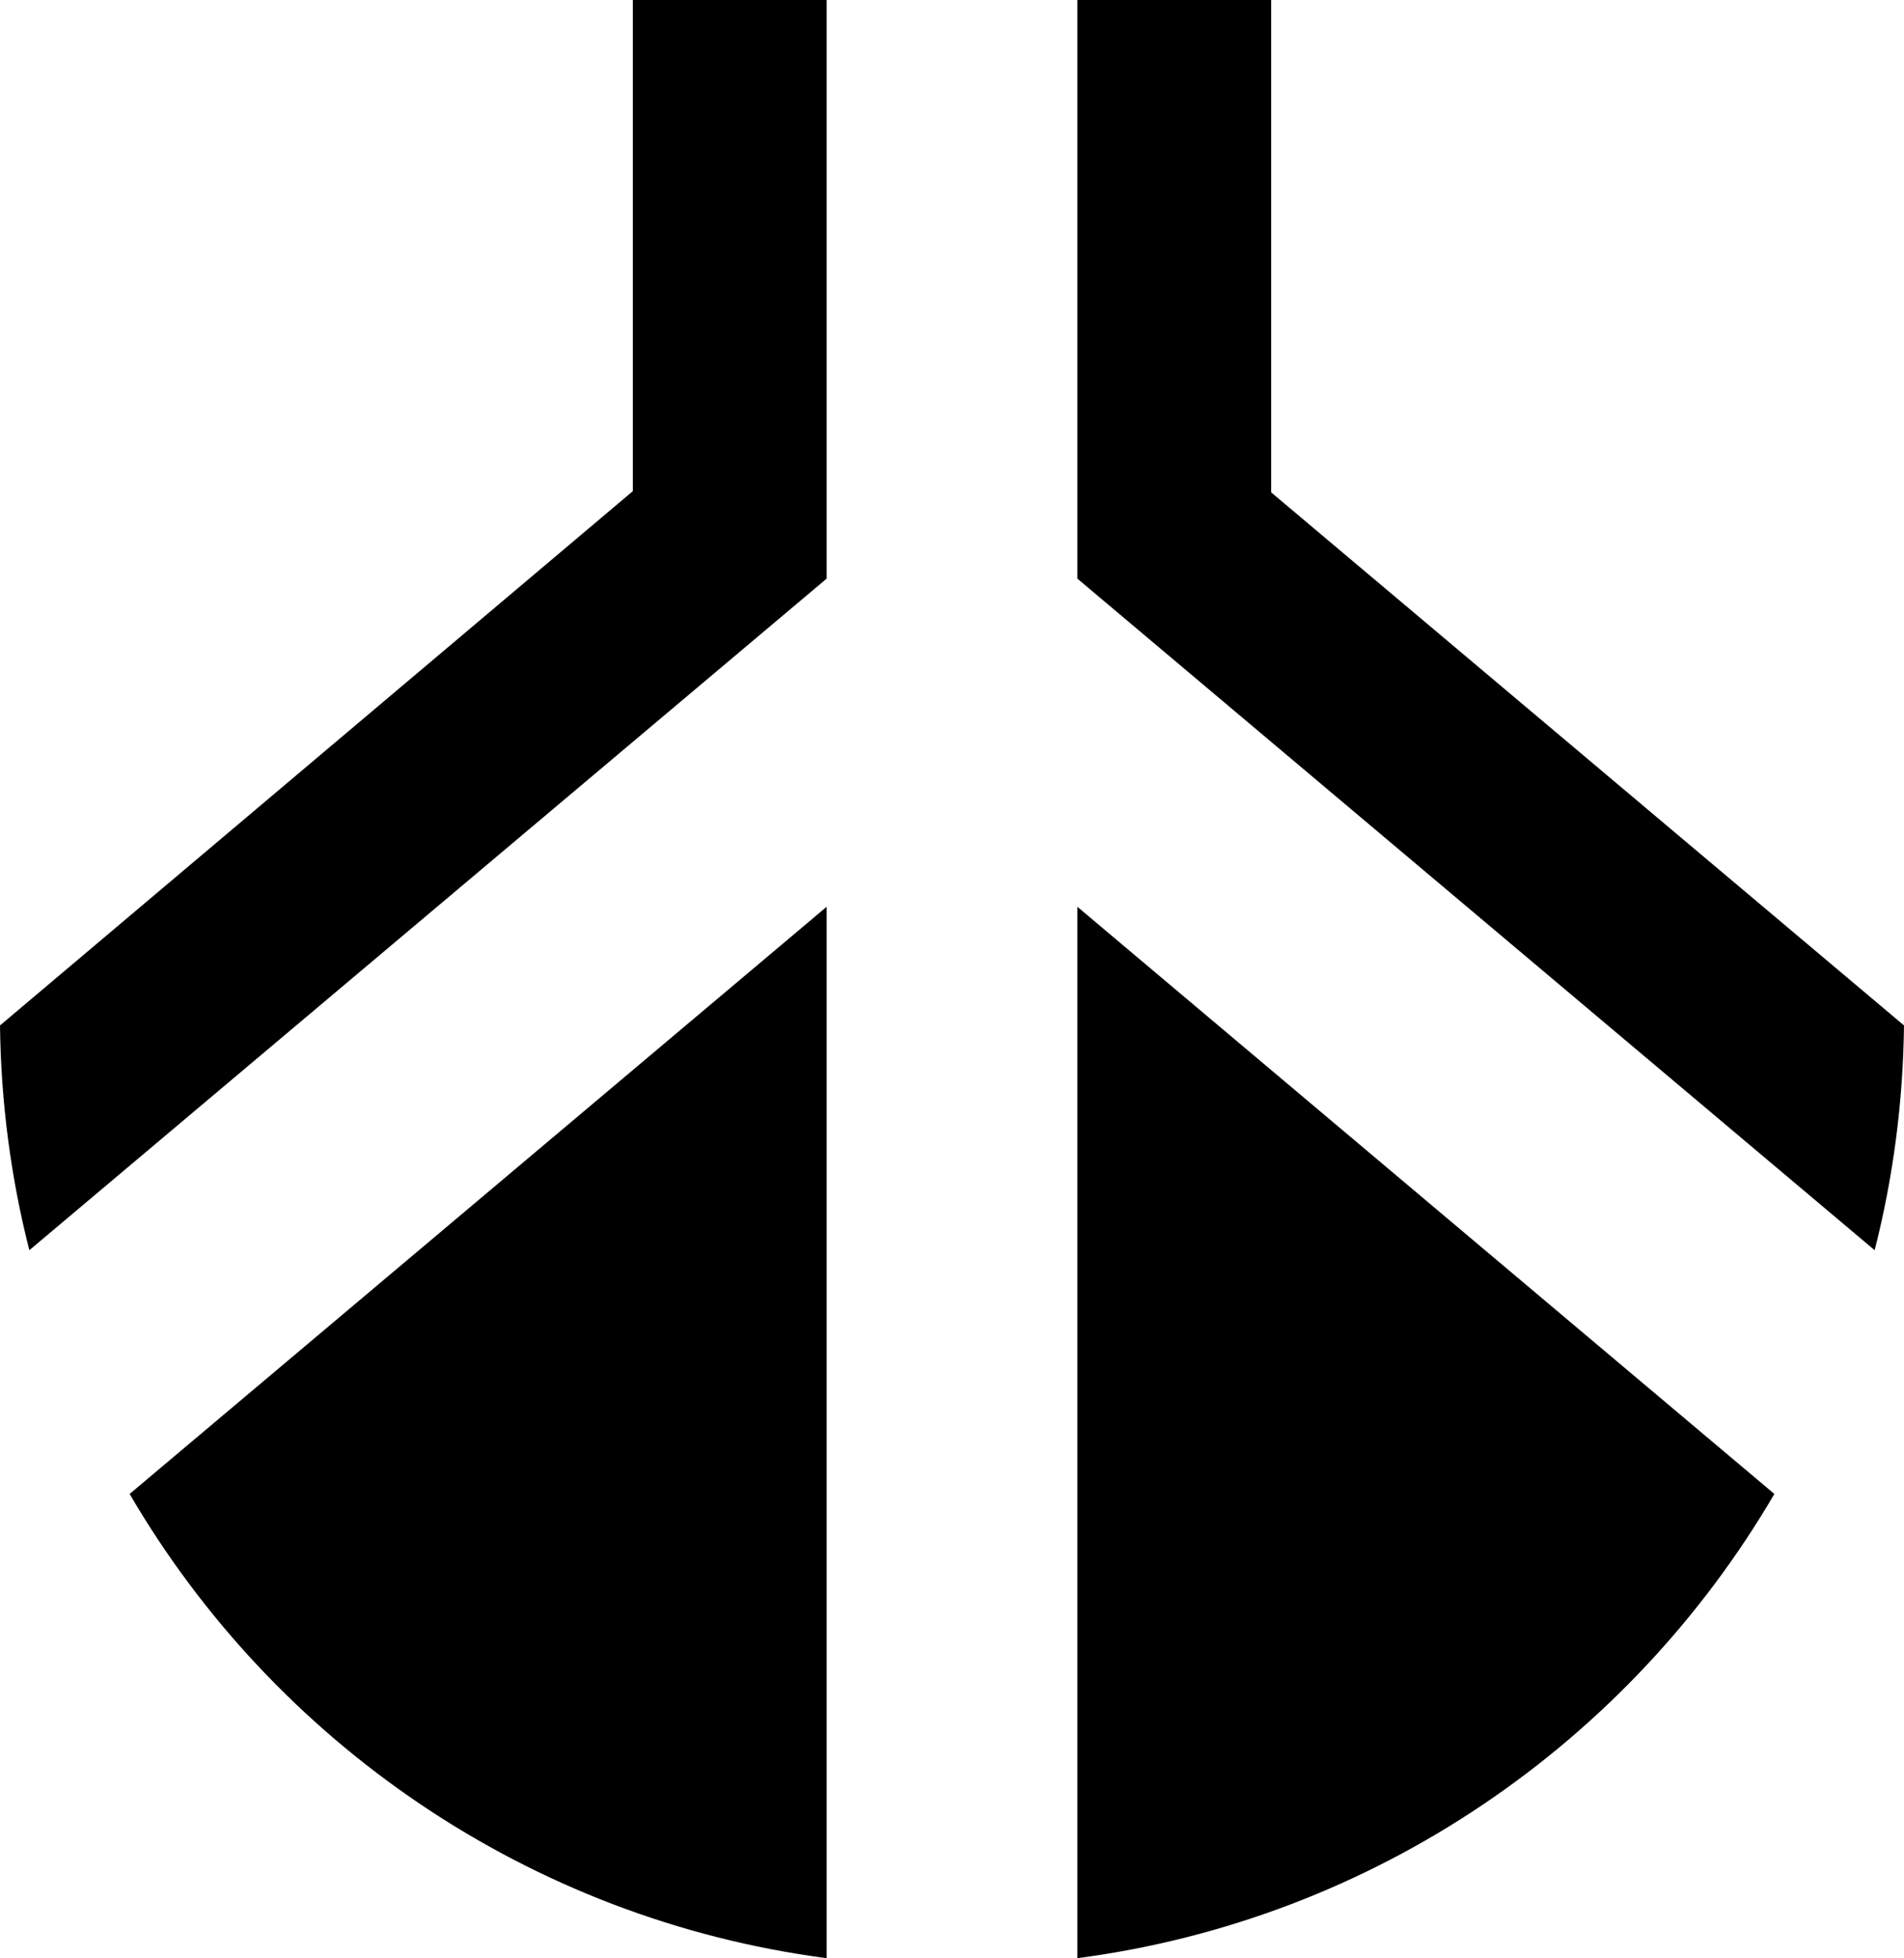 <svg xmlns="http://www.w3.org/2000/svg" width="622.8" viewBox="0 0 622.8 640.3" height="640.3" xml:space="preserve" style="enable-background:new 0 0 622.8 640.3"><path d="M270.4 640.3V296.5l-228 192c47.4 81.2 130.6 139 228 151.8zM352.4 640.3c97.4-12.8 180.5-70.6 228-151.8l-228-192v343.8zM207 160.6 0 335.3c.3 25.3 3.6 50 9.6 73.5l260.8-219.6V0H207v160.6zM415.8 161V0h-63.4v189.2l260.8 219.6c6-23.5 9.3-48.2 9.6-73.5L415.8 161z"></path></svg>